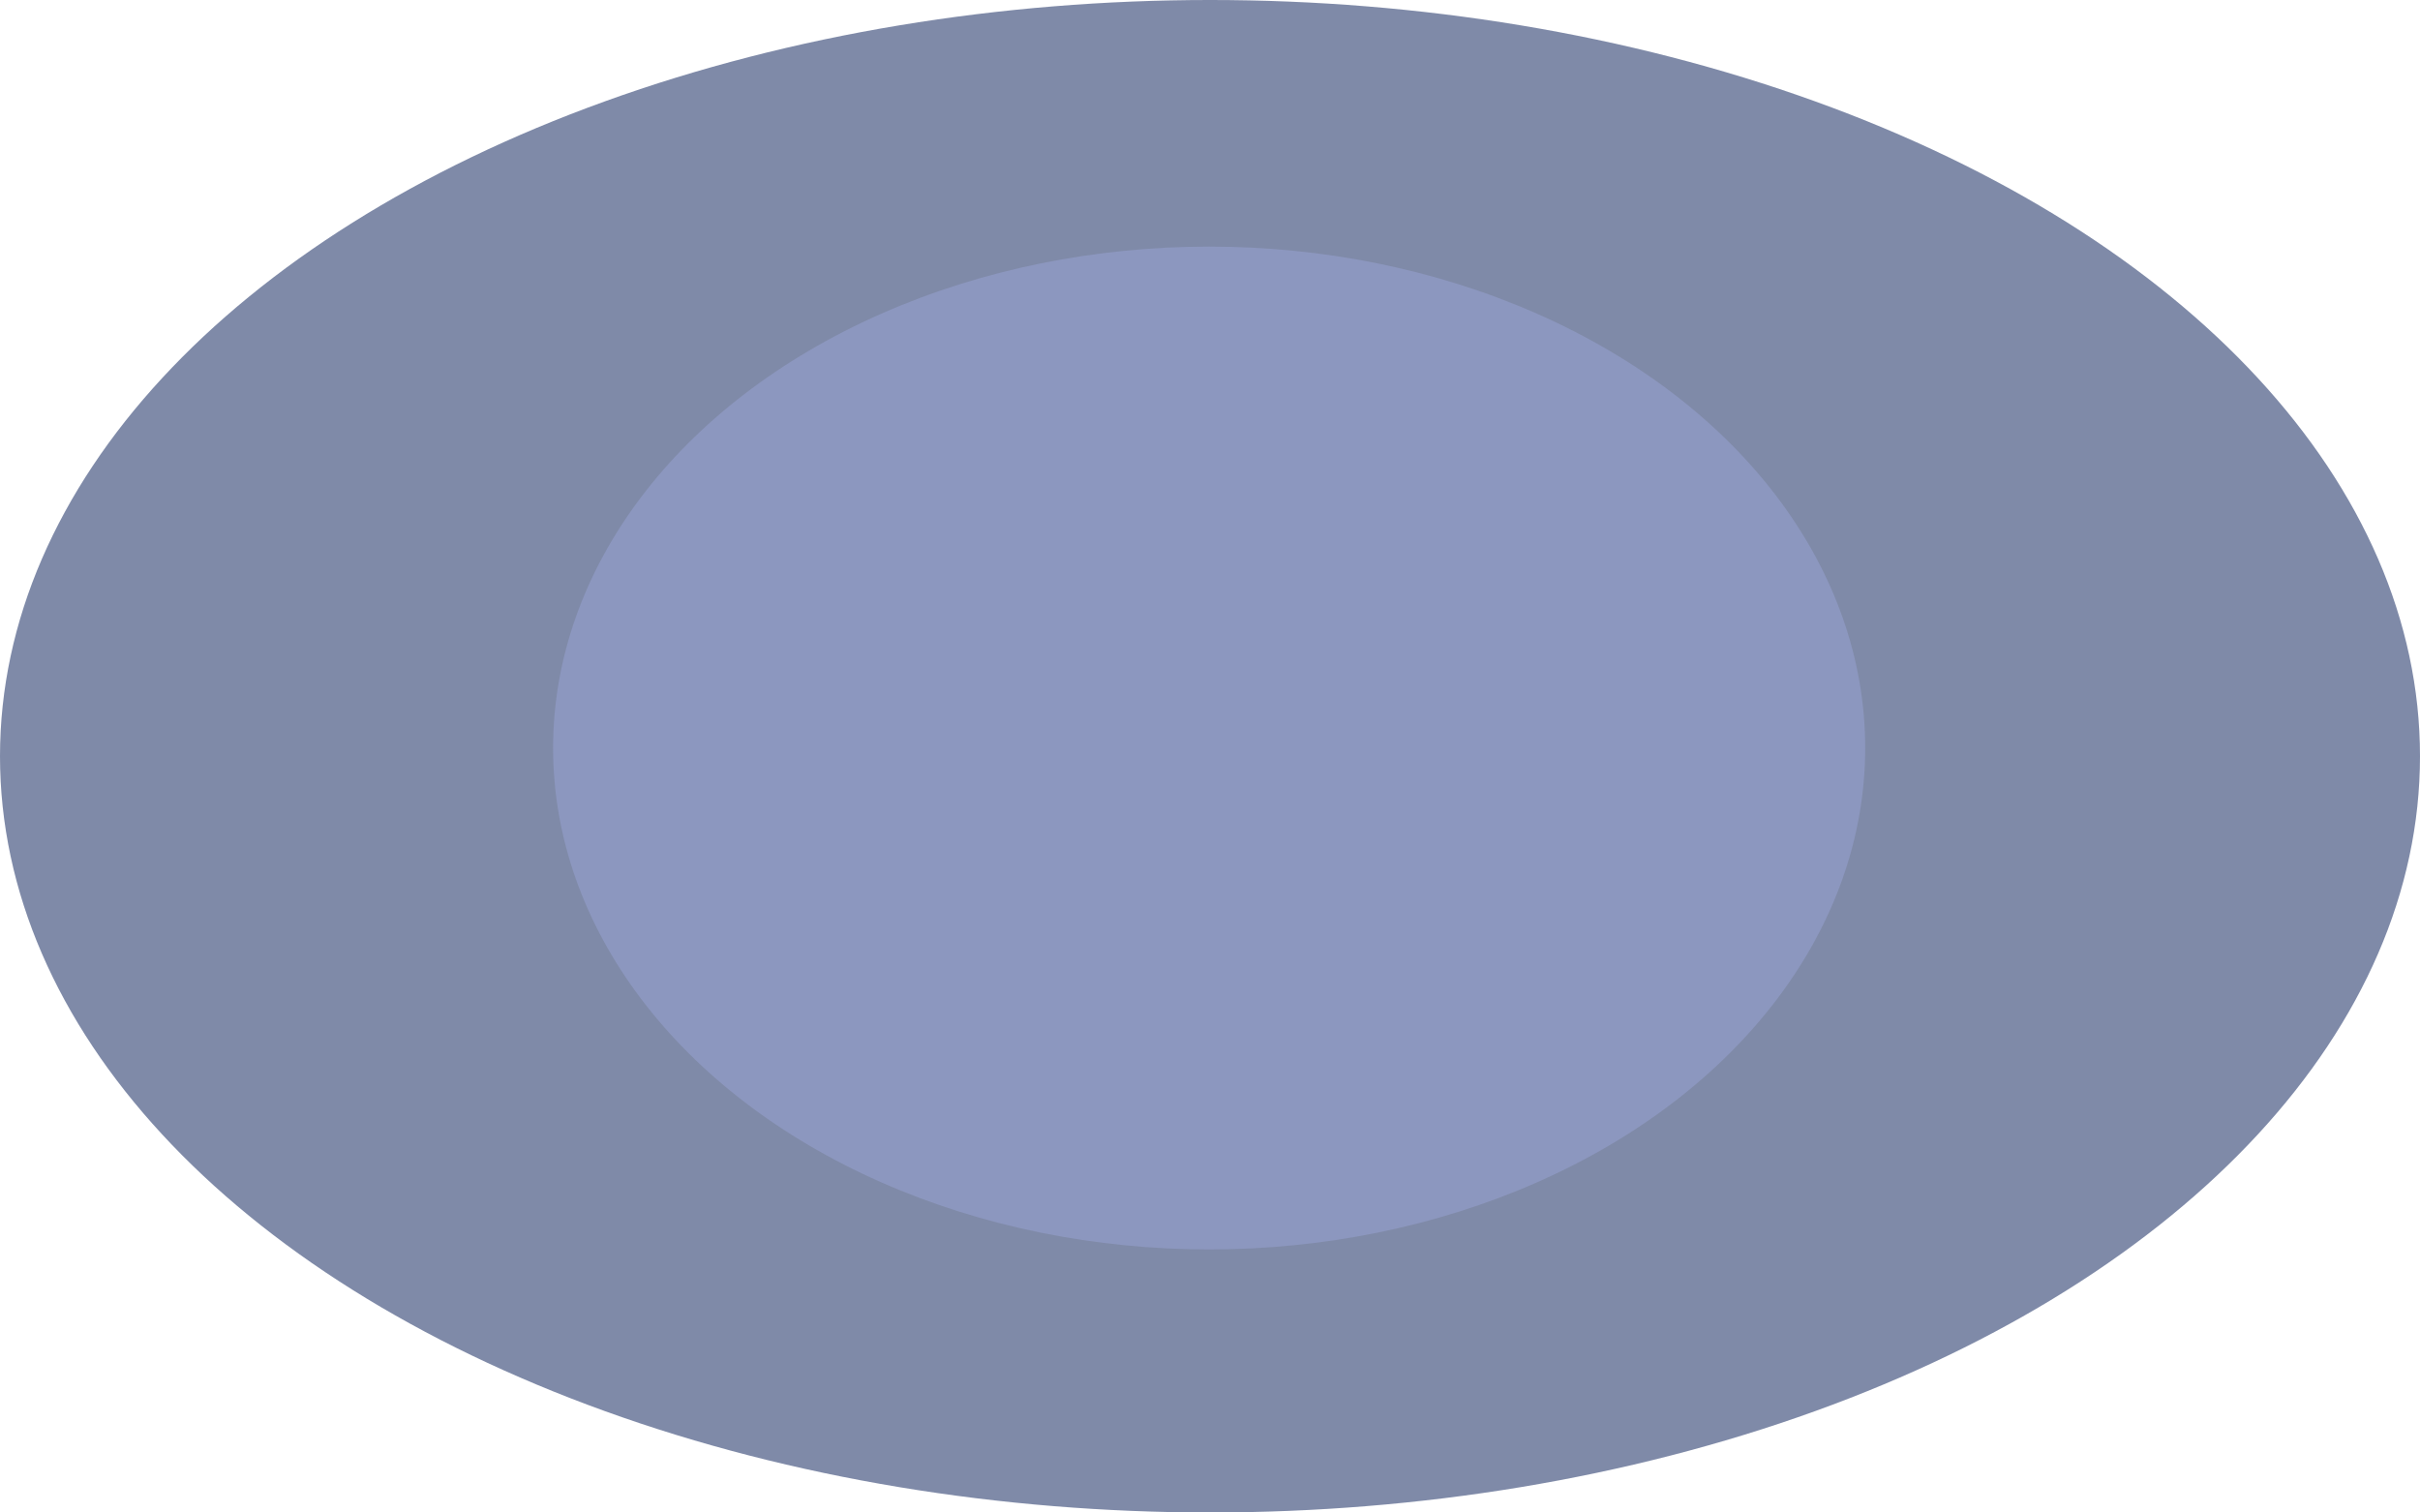 <svg width="1440" height="900" viewBox="0 0 1440 900" fill="none" xmlns="http://www.w3.org/2000/svg">
    <g filter="url(#filter0_f)">
        <ellipse cx="720" cy="450" rx="720" ry="450" fill="#001752" fill-opacity="0.5"/>
    </g>
    <g filter="url(#filter1_f)">
        <ellipse cx="719.494" cy="445.109" rx="390.38" ry="298.37" fill="#A0AAE1" fill-opacity="0.4"/>
    </g>
    <defs>
        <filter id="filter0_f" x="-500" y="-500" width="2440" height="1900" filterUnits="userSpaceOnUse"
                color-interpolation-filters="sRGB">
            <feFlood flood-opacity="0" result="BackgroundImageFix"/>
            <feBlend mode="normal" in="SourceGraphic" in2="BackgroundImageFix" result="shape"/>
            <feGaussianBlur stdDeviation="250" result="effect1_foregroundBlur"/>
        </filter>
        <filter id="filter1_f" x="29.114" y="-153.261" width="1380.76" height="1196.74" filterUnits="userSpaceOnUse"
                color-interpolation-filters="sRGB">
            <feFlood flood-opacity="0" result="BackgroundImageFix"/>
            <feBlend mode="normal" in="SourceGraphic" in2="BackgroundImageFix" result="shape"/>
            <feGaussianBlur stdDeviation="150" result="effect1_foregroundBlur"/>
        </filter>
    </defs>
</svg>
